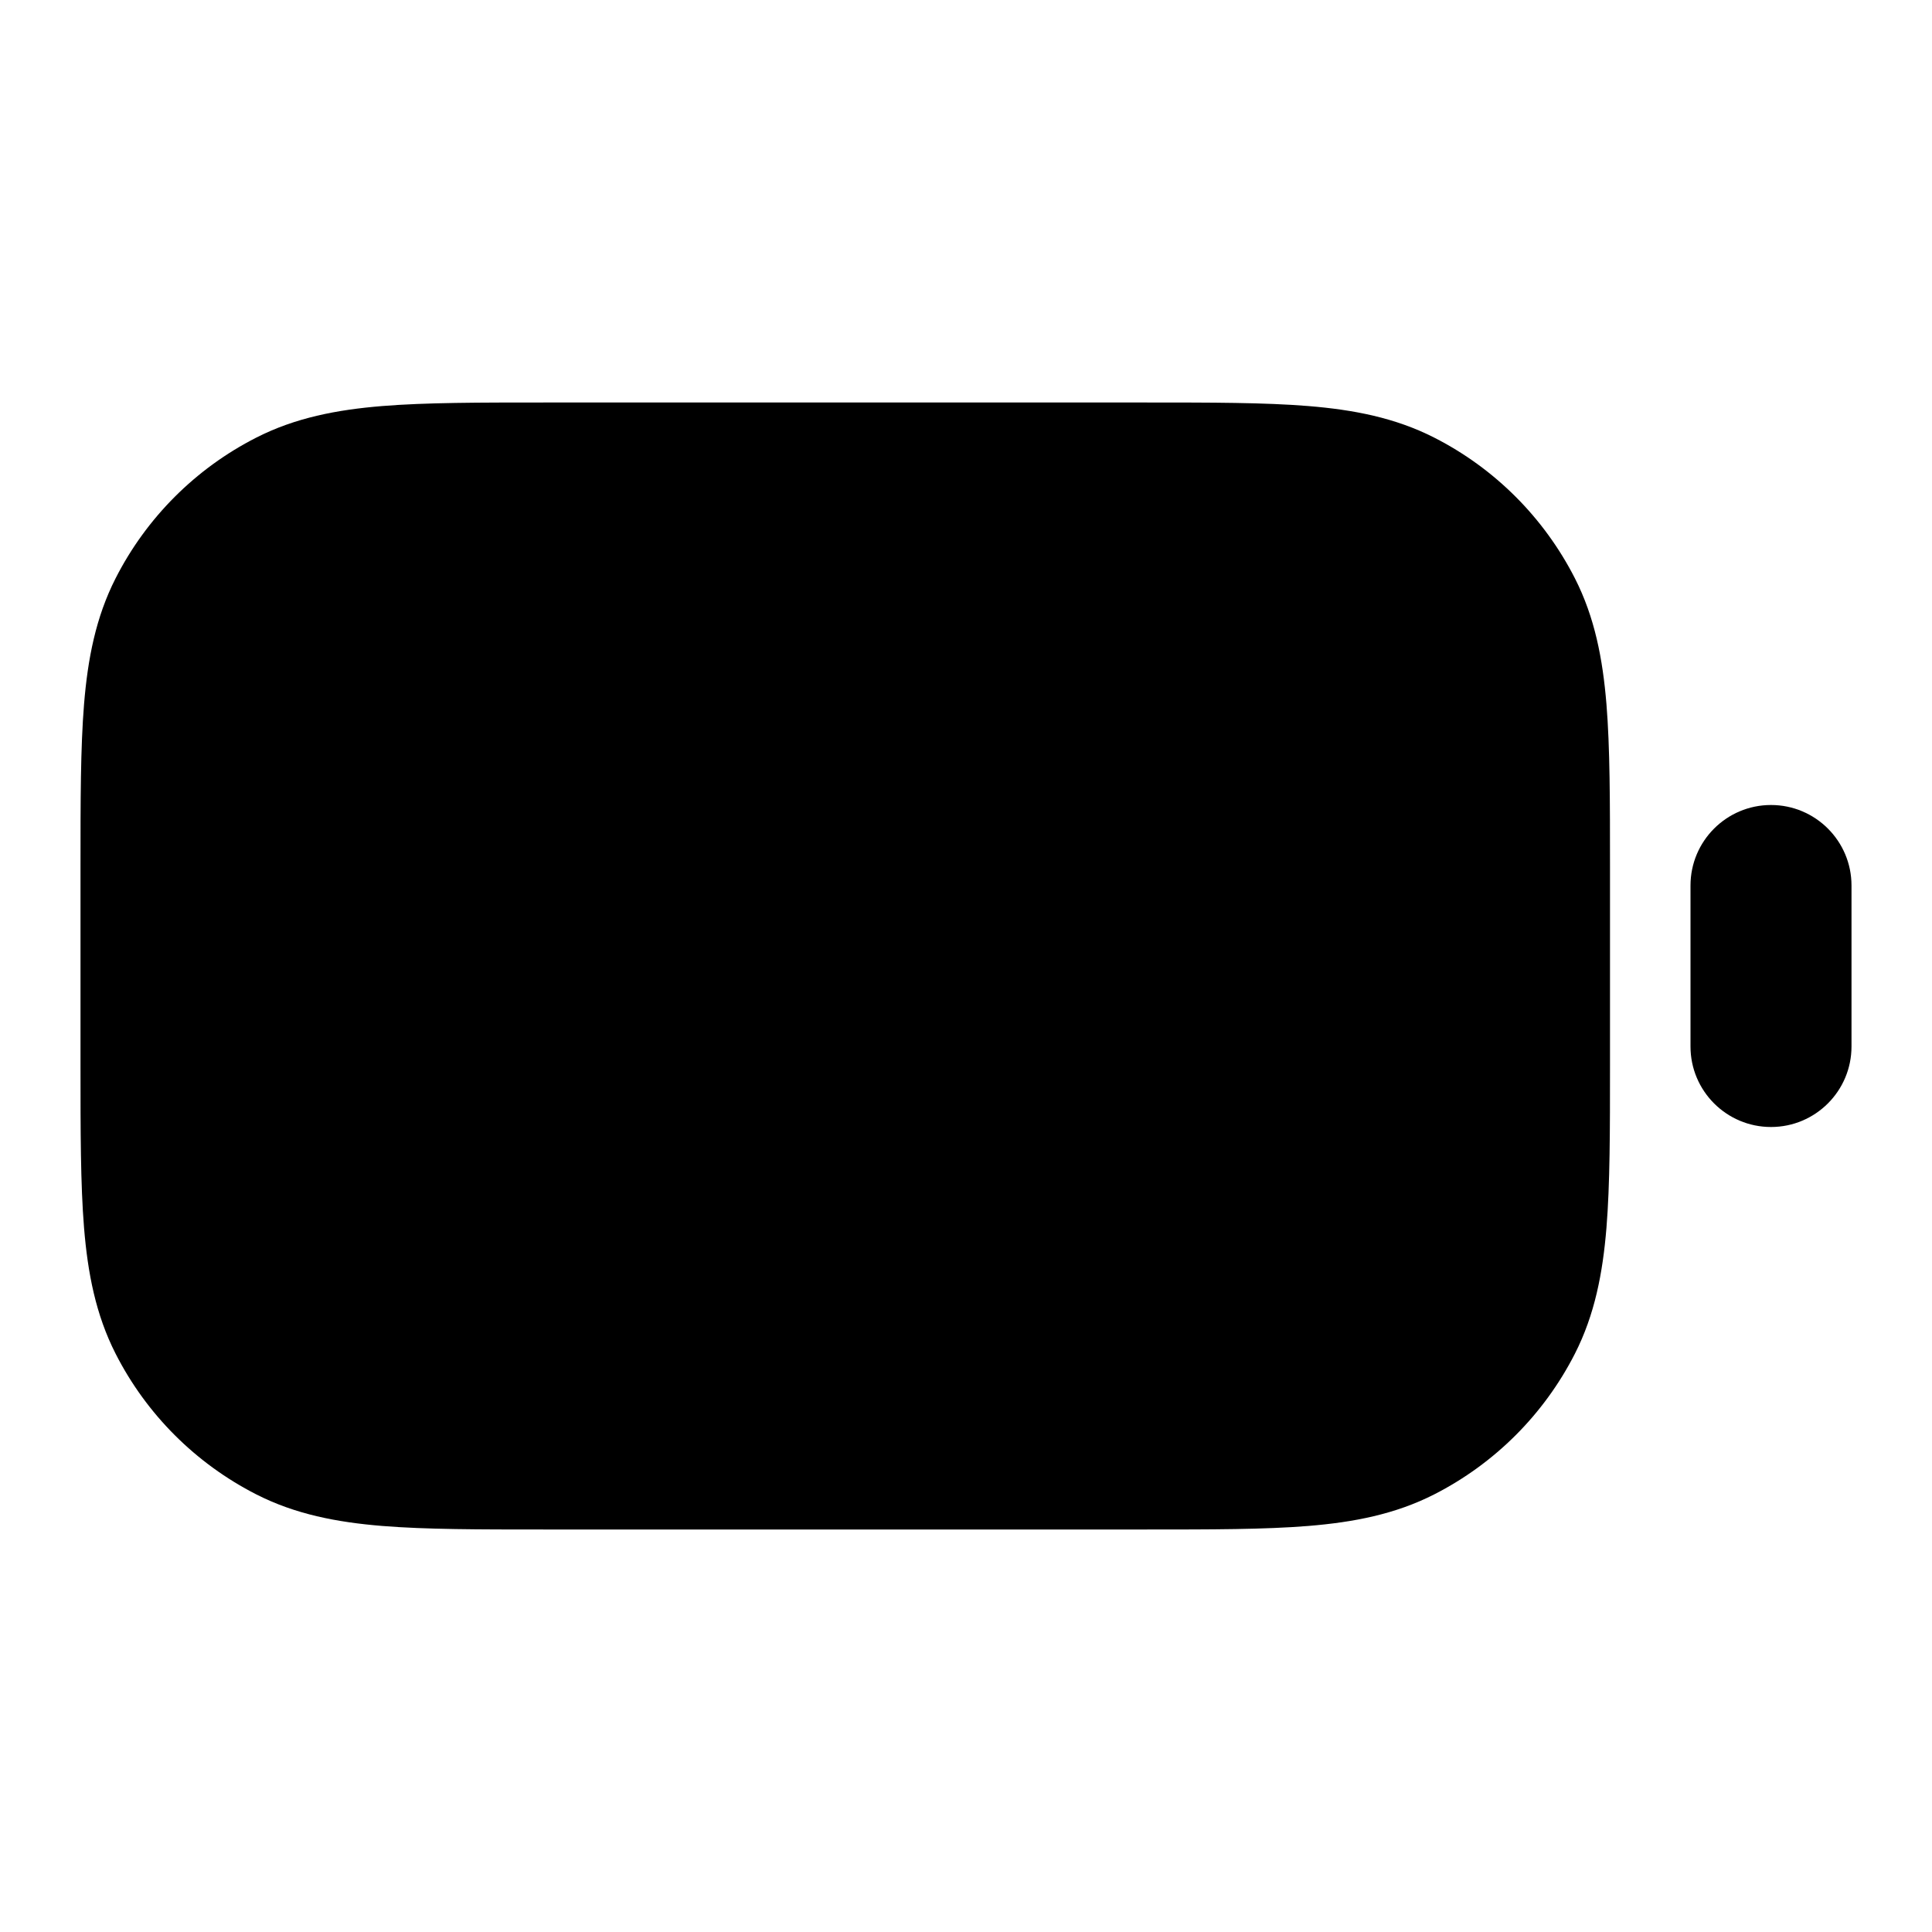 <svg width="24" height="24" viewBox="0 0 24 24" fill="none" xmlns="http://www.w3.org/2000/svg">
<path fill-rule="evenodd" clip-rule="evenodd" d="M14.241 5H6.759C5.954 5 5.289 5 4.748 5.044C4.186 5.09 3.669 5.189 3.184 5.436C2.431 5.819 1.819 6.431 1.436 7.184C1.189 7.669 1.09 8.186 1.044 8.748C1 9.289 1 9.954 1 10.759V13.241C1 14.046 1 14.711 1.044 15.252C1.09 15.814 1.189 16.331 1.436 16.816C1.819 17.569 2.431 18.18 3.184 18.564C3.669 18.811 4.186 18.91 4.748 18.956C5.289 19 5.954 19 6.759 19H14.241C15.046 19 15.711 19 16.252 18.956C16.814 18.91 17.331 18.811 17.816 18.564C18.569 18.18 19.18 17.569 19.564 16.816C19.811 16.331 19.91 15.814 19.956 15.252C20 14.711 20 14.046 20 13.241V10.759C20 9.954 20 9.289 19.956 8.748C19.91 8.186 19.811 7.669 19.564 7.184C19.18 6.431 18.569 5.819 17.816 5.436C17.331 5.189 16.814 5.09 16.252 5.044C15.711 5 15.046 5 14.241 5Z" fill="black"/>
<path d="M23 11C23 10.448 22.552 10 22 10C21.448 10 21 10.448 21 11V13C21 13.552 21.448 14 22 14C22.552 14 23 13.552 23 13V11Z" fill="black"/>
</svg>
